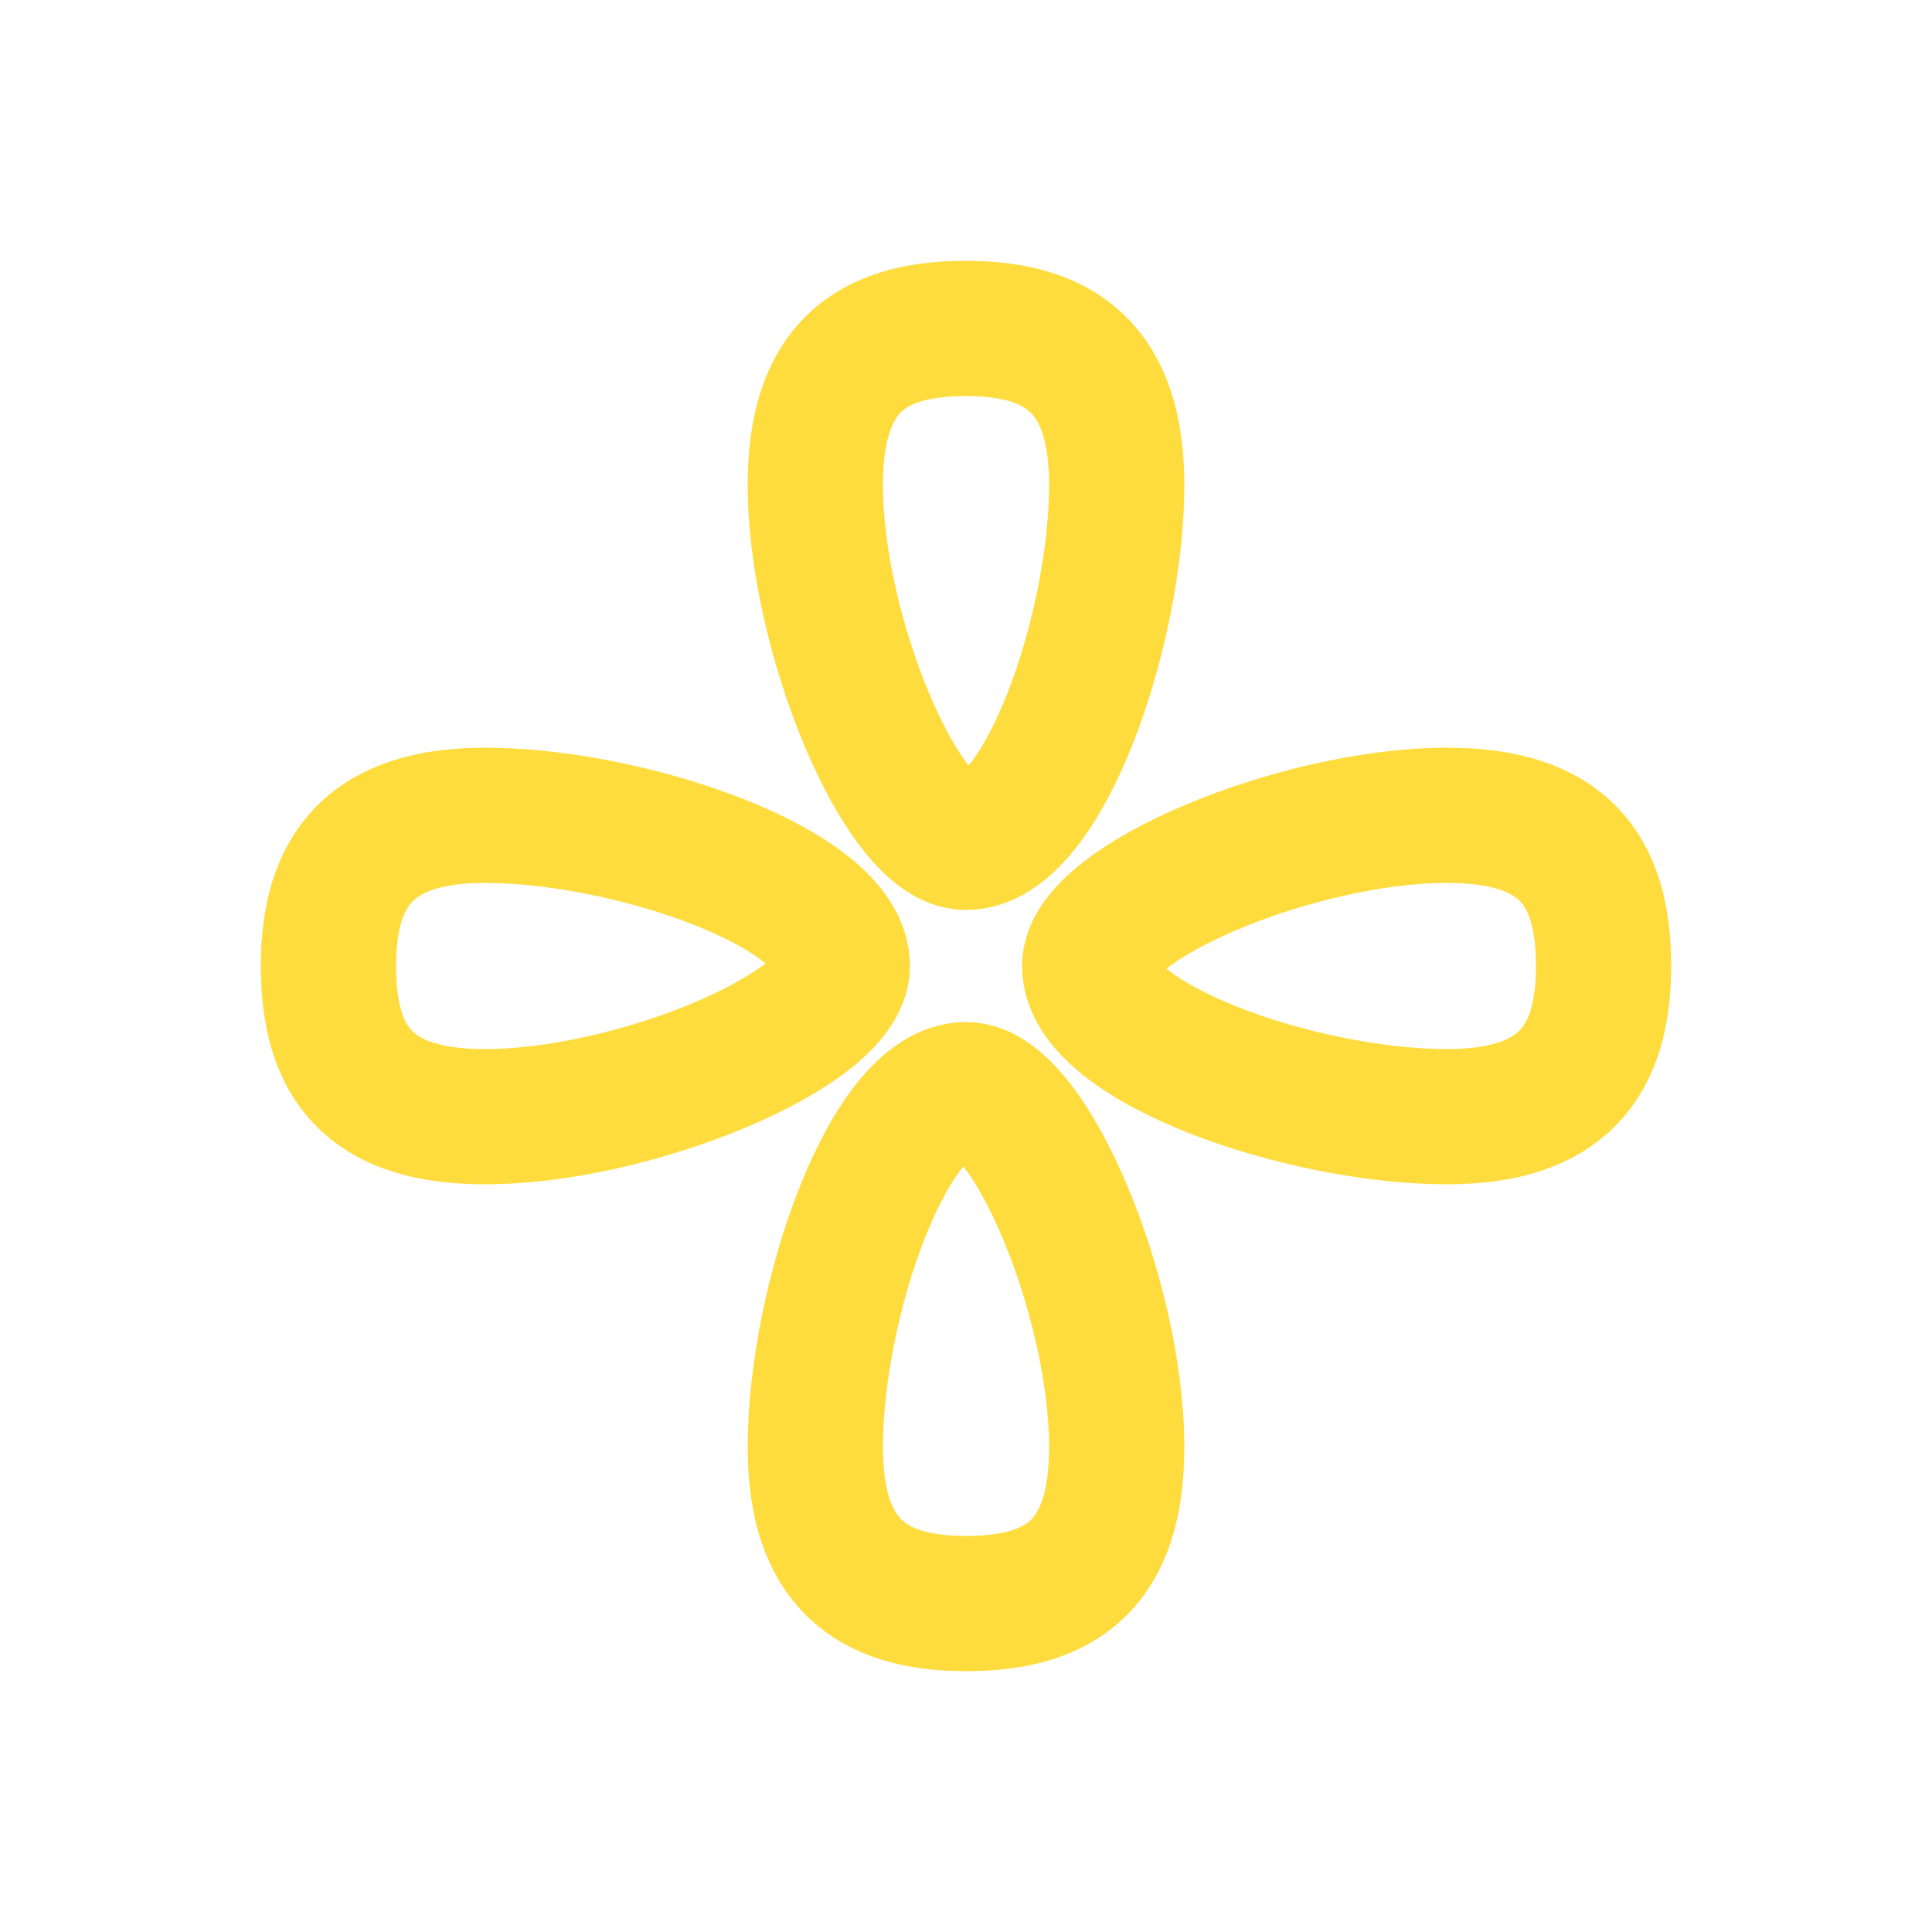 <?xml version="1.0" encoding="utf-8"?>
<!-- Generator: Adobe Illustrator 19.0.0, SVG Export Plug-In . SVG Version: 6.00 Build 0)  -->
<svg version="1.1" id="Layer_1" xmlns="http://www.w3.org/2000/svg" xmlns:xlink="http://www.w3.org/1999/xlink" x="0px" y="0px"
	 viewBox="-224 76 100 100" style="enable-background:new -224 76 100 100;" xml:space="preserve">
<style type="text/css">
	.st0{fill:none;stroke:#FFDC3E;stroke-width:7;stroke-linecap:round;stroke-linejoin:round;stroke-miterlimit:10;}
</style>
<g id="XMLID_1705_">
	<g id="XMLID_1709_">
		<path id="XMLID_1711_" class="st0" d="M-174,93c-5,0-7.8,2.1-7.8,8.1c0,7.7,4.5,18.5,7.8,18.5c4,0,7.8-11,7.8-18.5
			C-166.2,95.2-169,93-174,93z"/>
		<path id="XMLID_1710_" class="st0" d="M-174,159c5,0,7.8-2.1,7.8-8.1c0-7.7-4.5-18.5-7.8-18.5c-4,0-7.8,11-7.8,18.5
			C-181.8,156.8-179,159-174,159z"/>
	</g>
	<g id="XMLID_1706_">
		<path id="XMLID_1708_" class="st0" d="M-141,126c0-5-2.1-7.8-8.1-7.8c-7.7,0-18.5,4.5-18.5,7.8c0,4,11,7.8,18.5,7.8
			C-143.2,133.8-141,131-141,126z"/>
		<path id="XMLID_1707_" class="st0" d="M-207,126c0,5,2.1,7.8,8.1,7.8c7.7,0,18.5-4.5,18.5-7.8c0-4-11-7.8-18.5-7.8
			C-204.8,118.2-207,121-207,126z"/>
	</g>
</g>
</svg>
